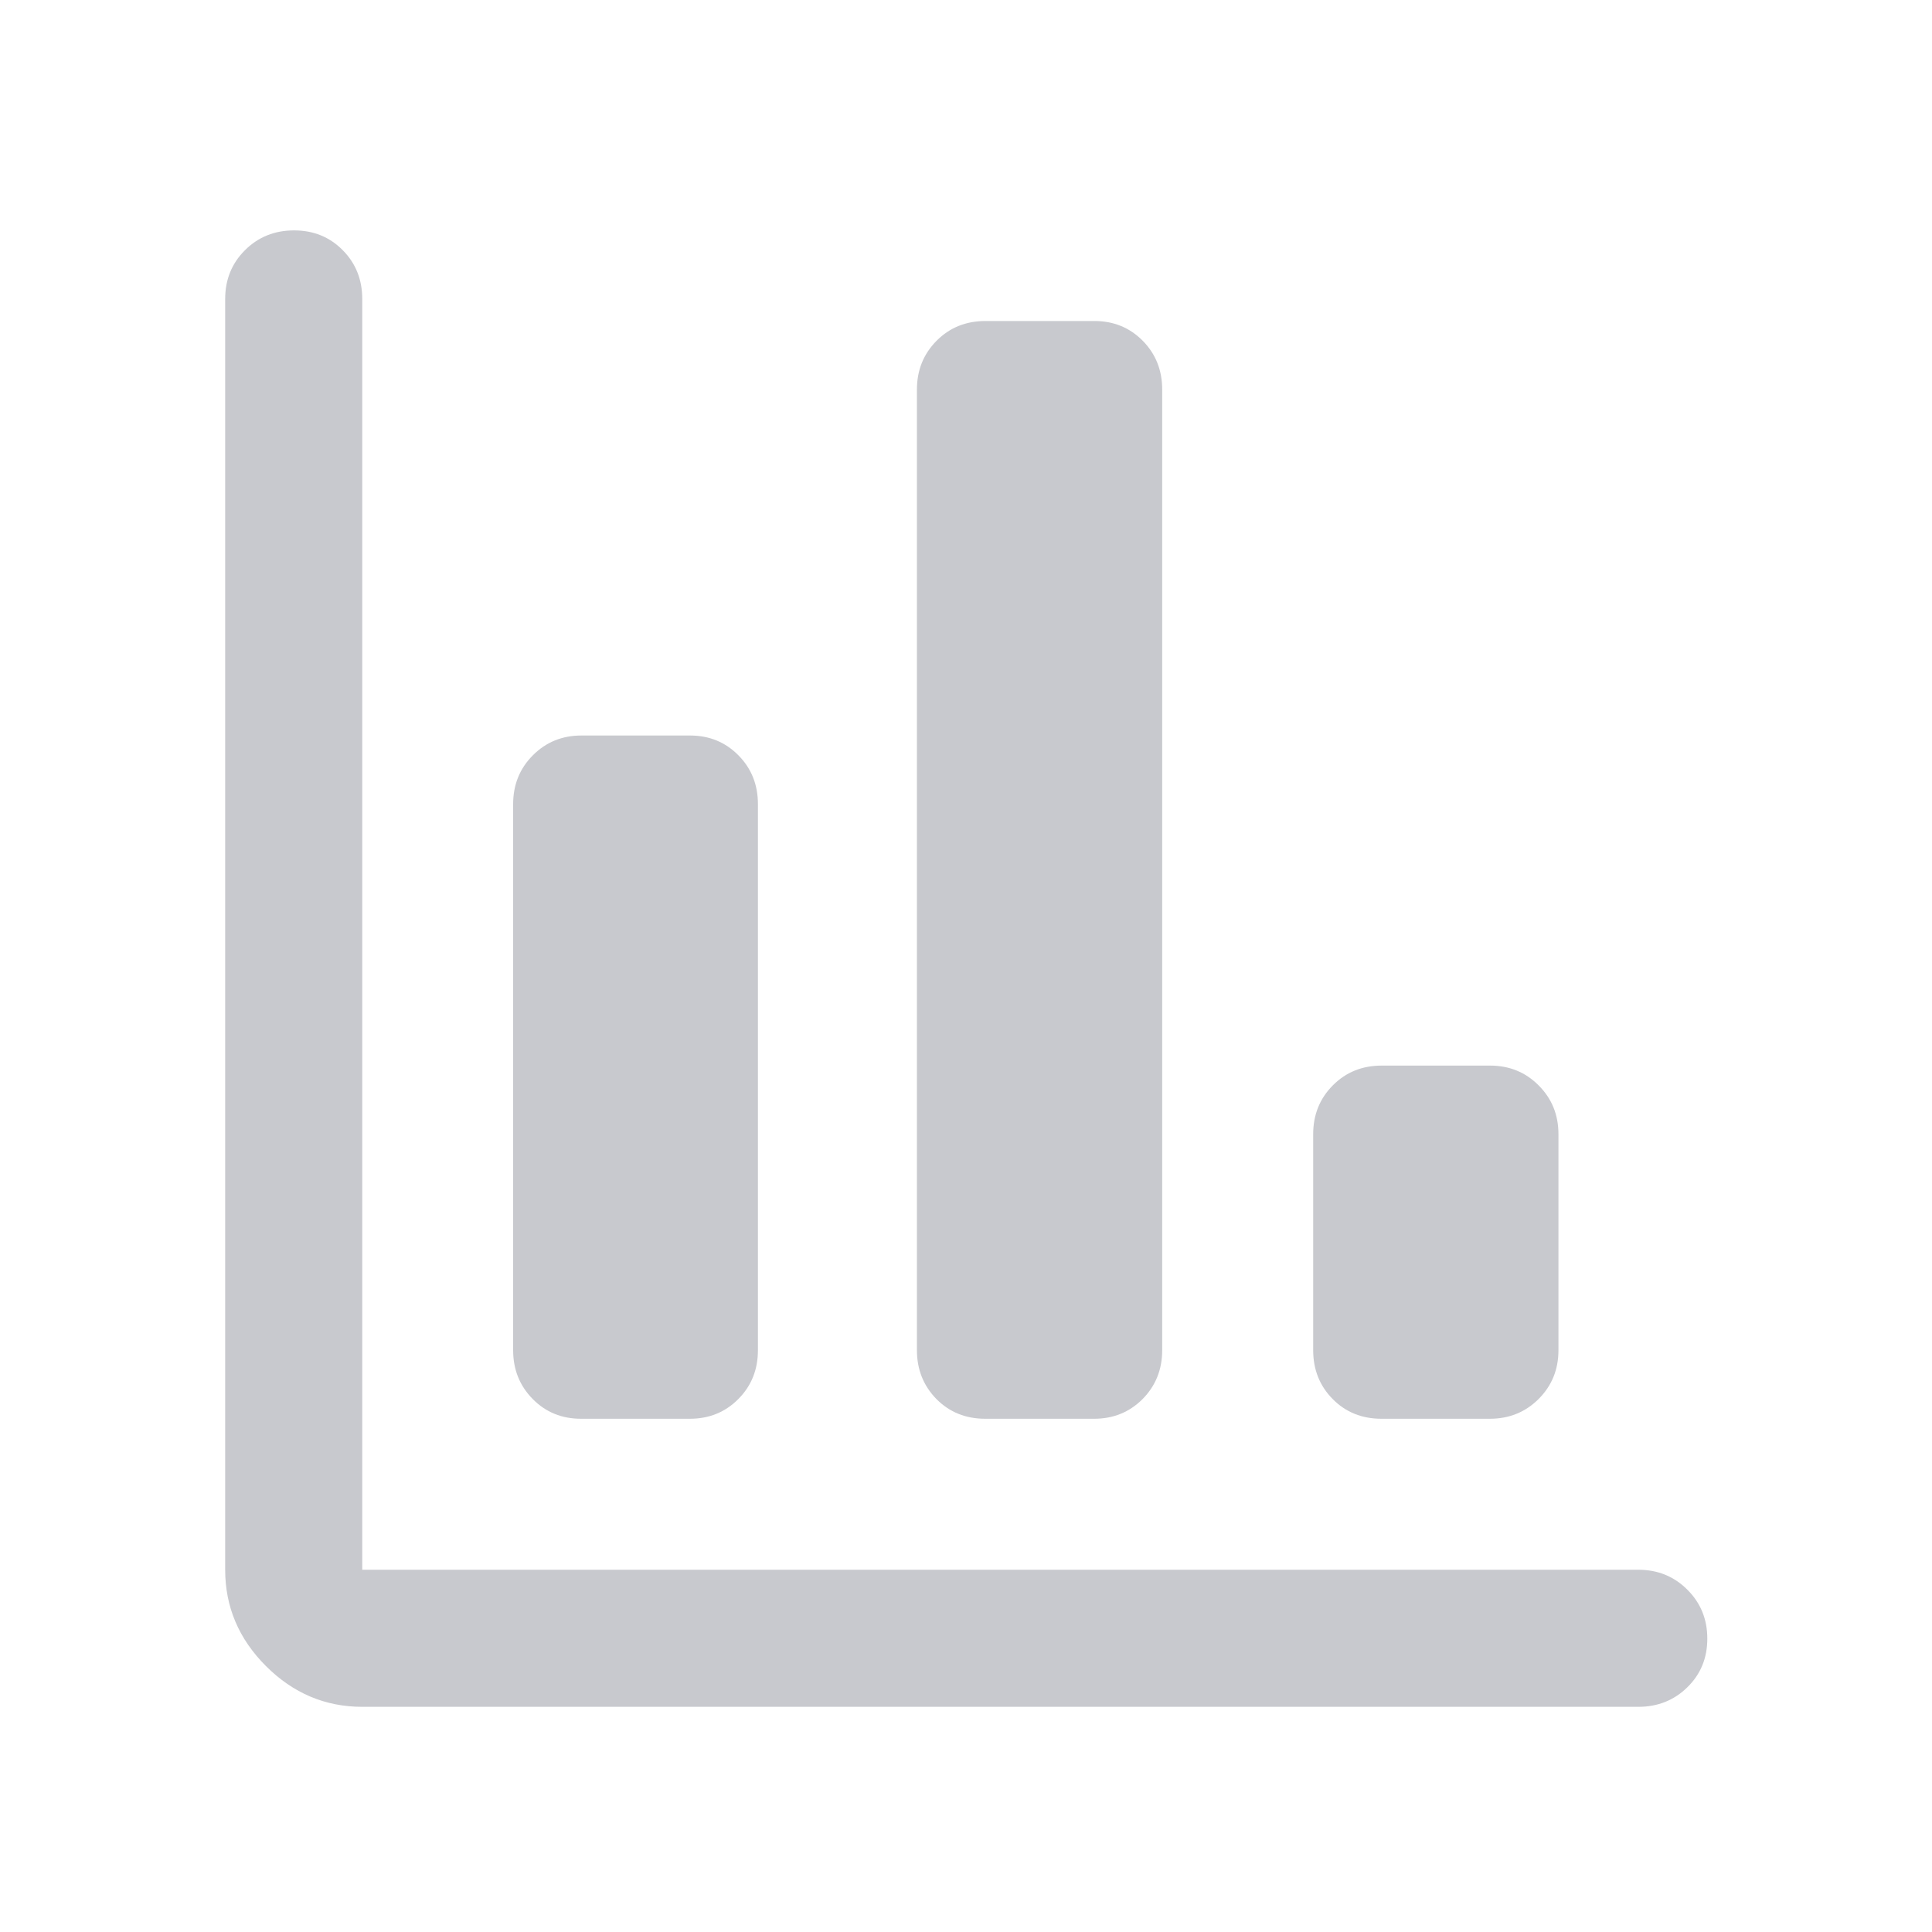 <svg width="20" height="20" viewBox="0 0 20 20" fill="none" xmlns="http://www.w3.org/2000/svg">
<mask id="mask0_4217_6163" style="mask-type:alpha" maskUnits="userSpaceOnUse" x="0" y="0" width="20" height="20">
<rect width="20" height="20" fill="white"/>
</mask>
<g mask="url(#mask0_4217_6163)">
<path d="M3.75 17.669C3.367 17.669 3.034 17.528 2.753 17.247C2.471 16.965 2.331 16.633 2.331 16.25V3.095C2.331 2.895 2.399 2.726 2.536 2.59C2.673 2.453 2.843 2.385 3.044 2.385C3.245 2.385 3.413 2.453 3.548 2.59C3.683 2.726 3.75 2.895 3.75 3.095V16.25H16.96C17.16 16.25 17.329 16.318 17.467 16.456C17.605 16.593 17.674 16.762 17.674 16.963C17.674 17.165 17.605 17.332 17.467 17.467C17.329 17.602 17.16 17.669 16.96 17.669H3.75ZM6.015 14.687C5.816 14.687 5.649 14.619 5.515 14.483C5.38 14.346 5.312 14.178 5.312 13.977V8.324C5.312 8.124 5.38 7.955 5.516 7.819C5.651 7.683 5.819 7.614 6.018 7.614H7.144C7.343 7.614 7.51 7.683 7.644 7.819C7.779 7.955 7.846 8.124 7.846 8.324V13.977C7.846 14.178 7.779 14.346 7.643 14.483C7.508 14.619 7.34 14.687 7.141 14.687H6.015ZM10.2 14.687C9.997 14.687 9.829 14.619 9.694 14.483C9.56 14.346 9.492 14.178 9.492 13.977V4.033C9.492 3.832 9.56 3.664 9.696 3.527C9.831 3.391 10 3.323 10.202 3.323H11.329C11.528 3.323 11.694 3.391 11.829 3.527C11.964 3.664 12.031 3.832 12.031 4.033V13.977C12.031 14.178 11.963 14.346 11.828 14.483C11.692 14.619 11.525 14.687 11.326 14.687H10.2ZM14.301 14.687C14.099 14.687 13.93 14.619 13.796 14.483C13.661 14.346 13.594 14.178 13.594 13.977V11.741C13.594 11.54 13.662 11.372 13.797 11.236C13.933 11.099 14.101 11.031 14.304 11.031H15.425C15.624 11.031 15.792 11.099 15.928 11.236C16.064 11.372 16.133 11.54 16.133 11.741V13.977C16.133 14.178 16.064 14.346 15.927 14.483C15.79 14.619 15.622 14.687 15.422 14.687H14.301Z" fill="#C8C9CE"/>
</g>
</svg>
